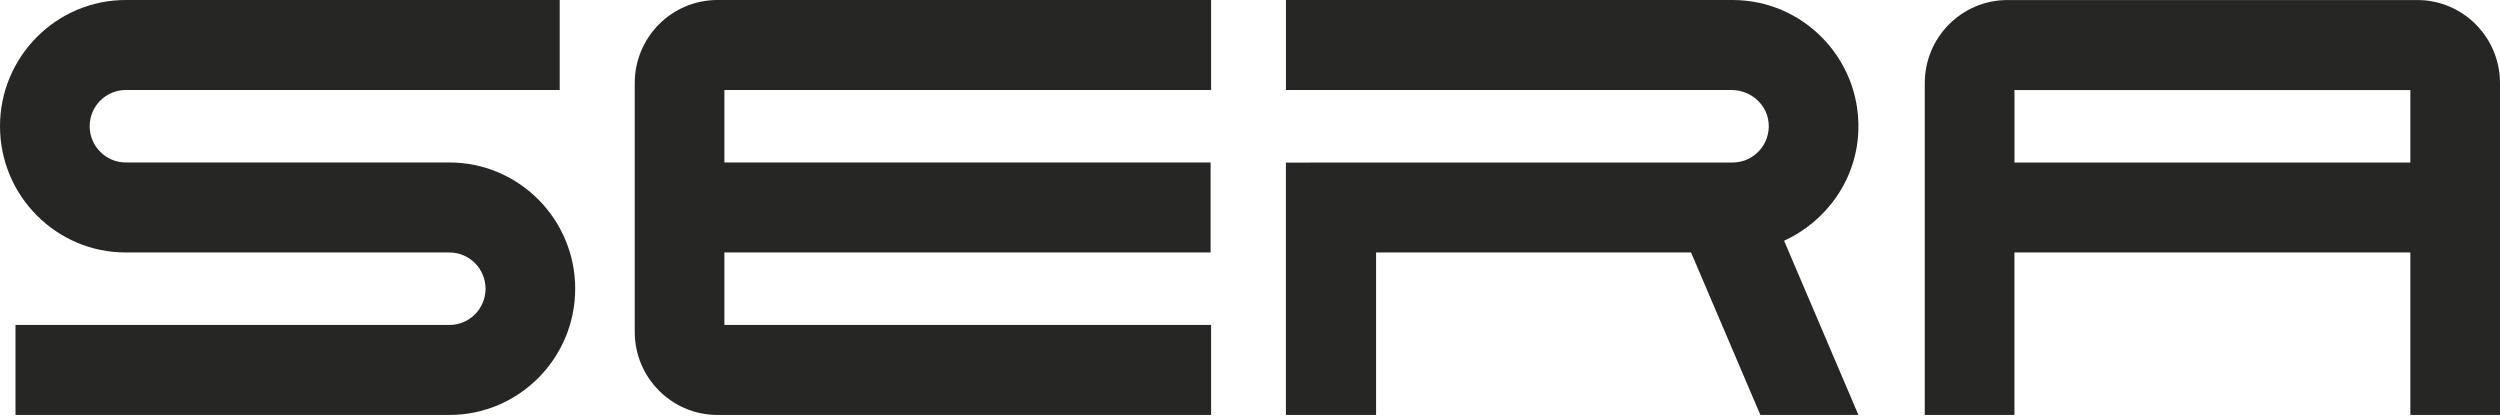 <svg width="1099" height="183" viewBox="0 0 1099 183" fill="none" xmlns="http://www.w3.org/2000/svg">
<path d="M197.593 182.413H6.813V142.844H197.593C206.348 142.844 213.452 135.697 213.452 126.918C213.452 118.139 206.318 110.991 197.593 110.991H55.279C24.794 110.999 0 86.099 0 55.496C0 24.893 24.794 0 55.279 0H246.045V39.569H55.279C46.524 39.569 39.42 46.717 39.42 55.496C39.42 64.275 46.554 71.422 55.279 71.422H197.578C228.064 71.422 252.858 96.322 252.858 126.918C252.858 157.513 228.064 182.413 197.578 182.413L197.593 182.428V182.413Z" fill="#262624"/>
<path d="M532.401 39.584V0H315.407C295.313 0 279.028 16.353 279.028 36.531V145.883C279.028 166.053 295.32 182.413 315.407 182.413H532.401V142.844H318.448V110.984H532.184V71.415H318.448V39.554H532.401V39.584Z" fill="#262624"/>
<path d="M1062.64 0.015H882.507C862.413 0.015 846.128 16.368 846.128 36.545V182.413H885.548V110.984H1059.59V182.413H1099V36.545C1099 16.368 1082.71 0.015 1062.64 0.015ZM1059.59 45.25V71.459H885.563V39.599H1059.59V45.257V45.25Z" fill="#262624"/>
<path d="M565.282 71.459V182.405H604.926V110.976H743.386L773.857 182.405H816.982L816.967 182.42L784.293 105.834C803.035 97.227 816.429 78.718 816.952 56.849C817.684 25.64 792.614 0.007 761.688 0.007H565.297V39.576H761.217C769.487 39.576 776.703 45.72 777.48 53.968C778.369 63.428 770.943 71.436 761.673 71.436L565.282 71.466V71.459Z" fill="#262624"/>
</svg>
